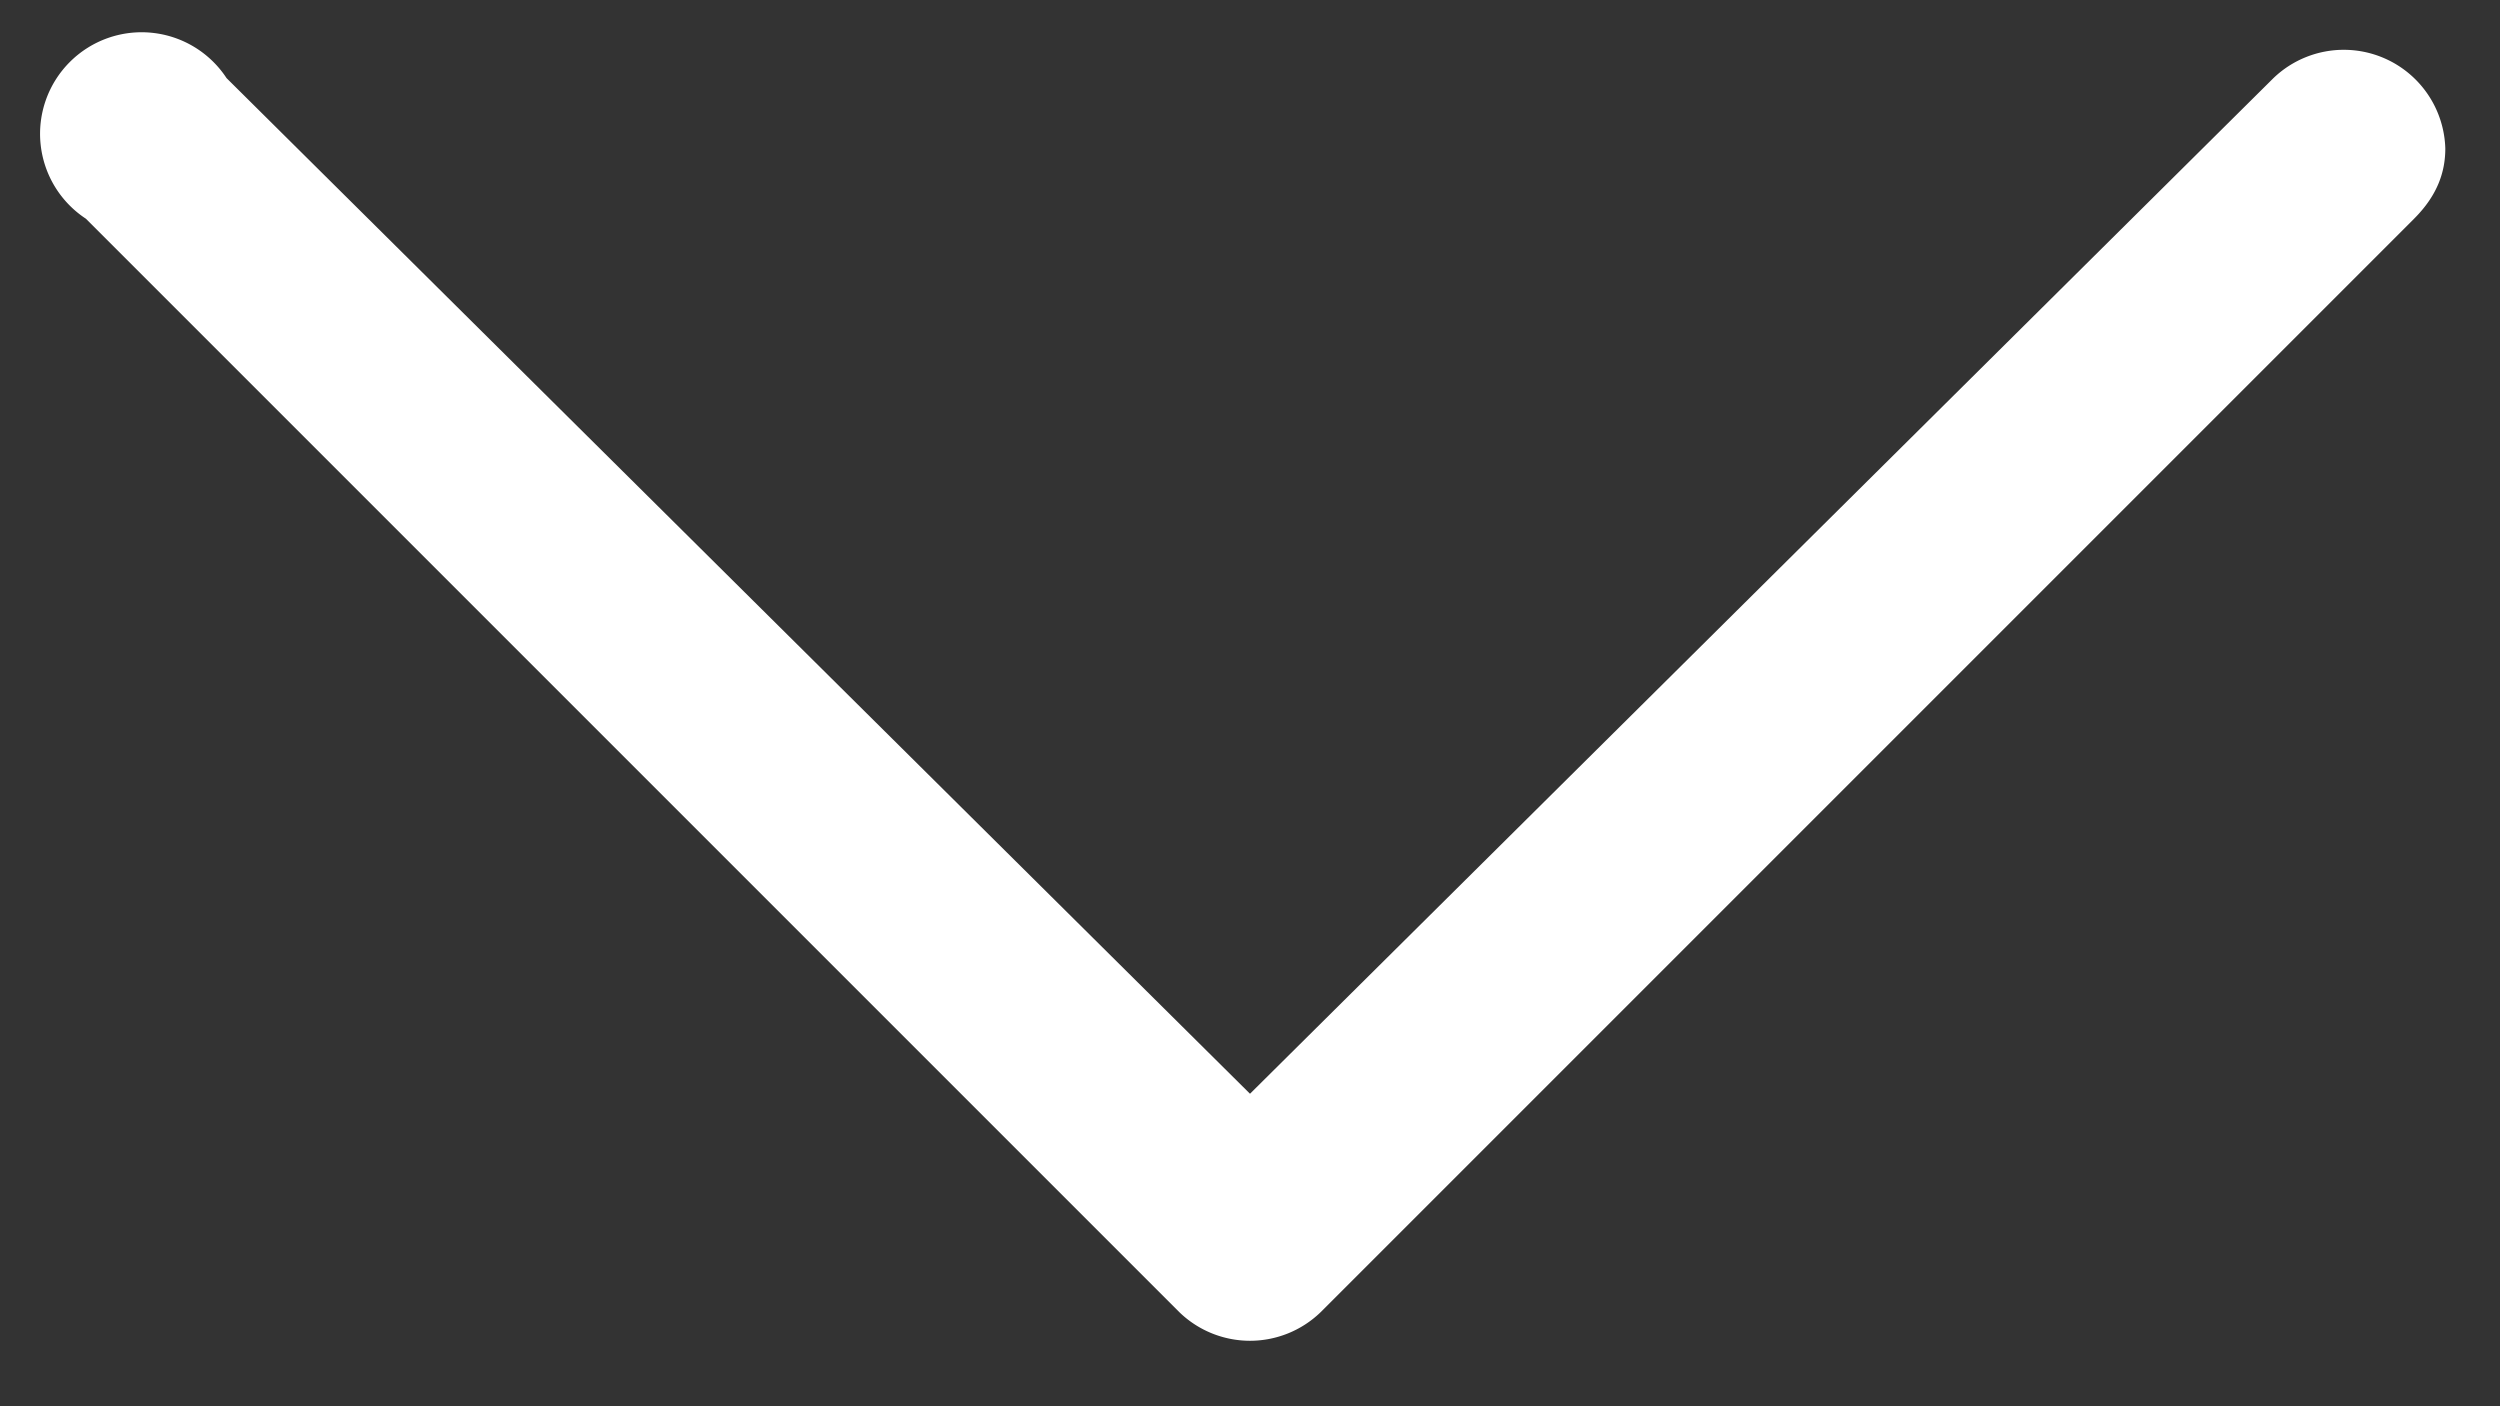 <?xml version="1.0" encoding="UTF-8" standalone="no"?>
<svg xmlns="http://www.w3.org/2000/svg" width="32" height="18" viewBox="0 0 32 18">
    <rect x="0" y="0" width="32" height="18" fill="#333333" stroke="none"/>
    <path fill="#FFF" fill-rule="evenodd" d="M31.3 1.9c0 .3-.1.6-.4.9l-14 14a1.3 1.3 0 0 1-1.8 0l-14-14A1.3 1.3 0 1 1 2.9 1L16 14 29.1 1a1.3 1.3 0 0 1 2.2.9"/>
</svg>
